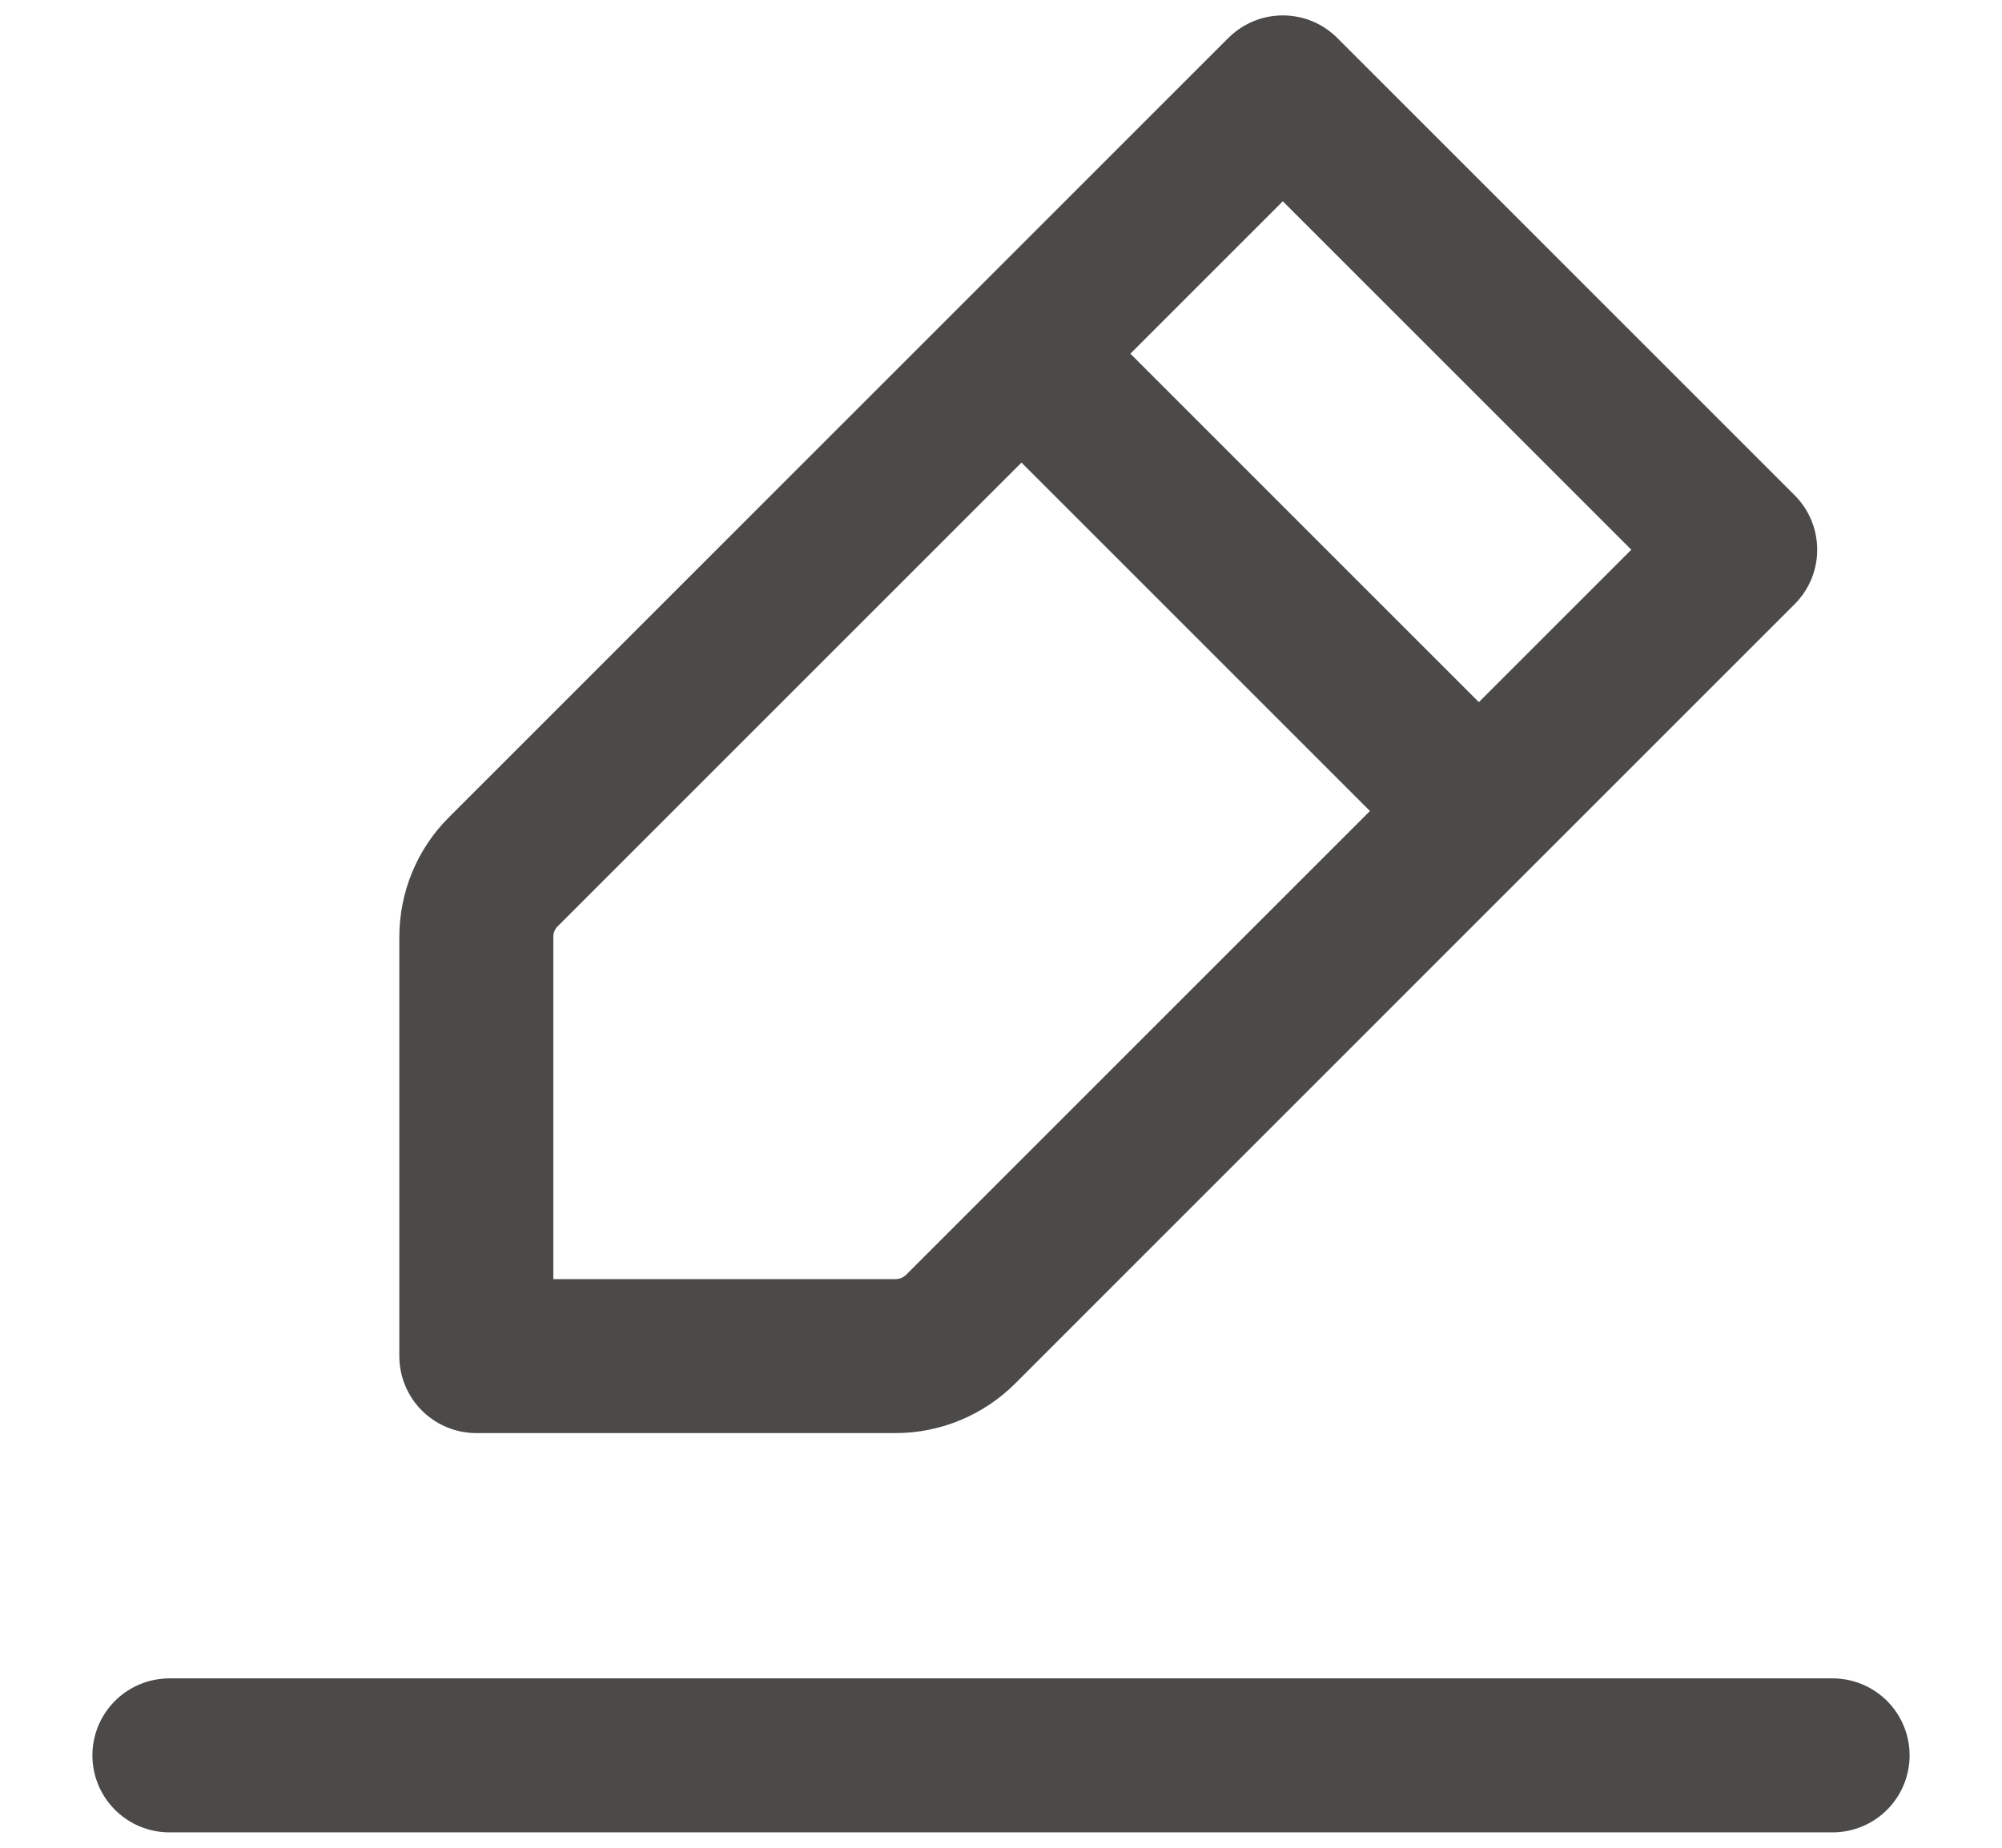 <svg width="13" height="12" viewBox="0 0 13 12" fill="none" xmlns="http://www.w3.org/2000/svg">
<g clip-path="url(#clip0_2_2279)">
<path d="M1.1 11.4H11.9M6.633 2.297L8.33 0.6L11.3 3.57L9.603 5.267M6.633 2.297L3.269 5.661C3.156 5.773 3.093 5.926 3.093 6.085V8.807H5.815C5.974 8.807 6.126 8.744 6.239 8.631L9.603 5.267M6.633 2.297L9.603 5.267" stroke="#4B4A49" stroke-linecap="round" stroke-linejoin="round"/>
</g>
<defs>
<clipPath id="clip0_2_2279">
<rect width="12" height="12" fill="white" transform="translate(0.5)"/>
</clipPath>
</defs>
</svg>
